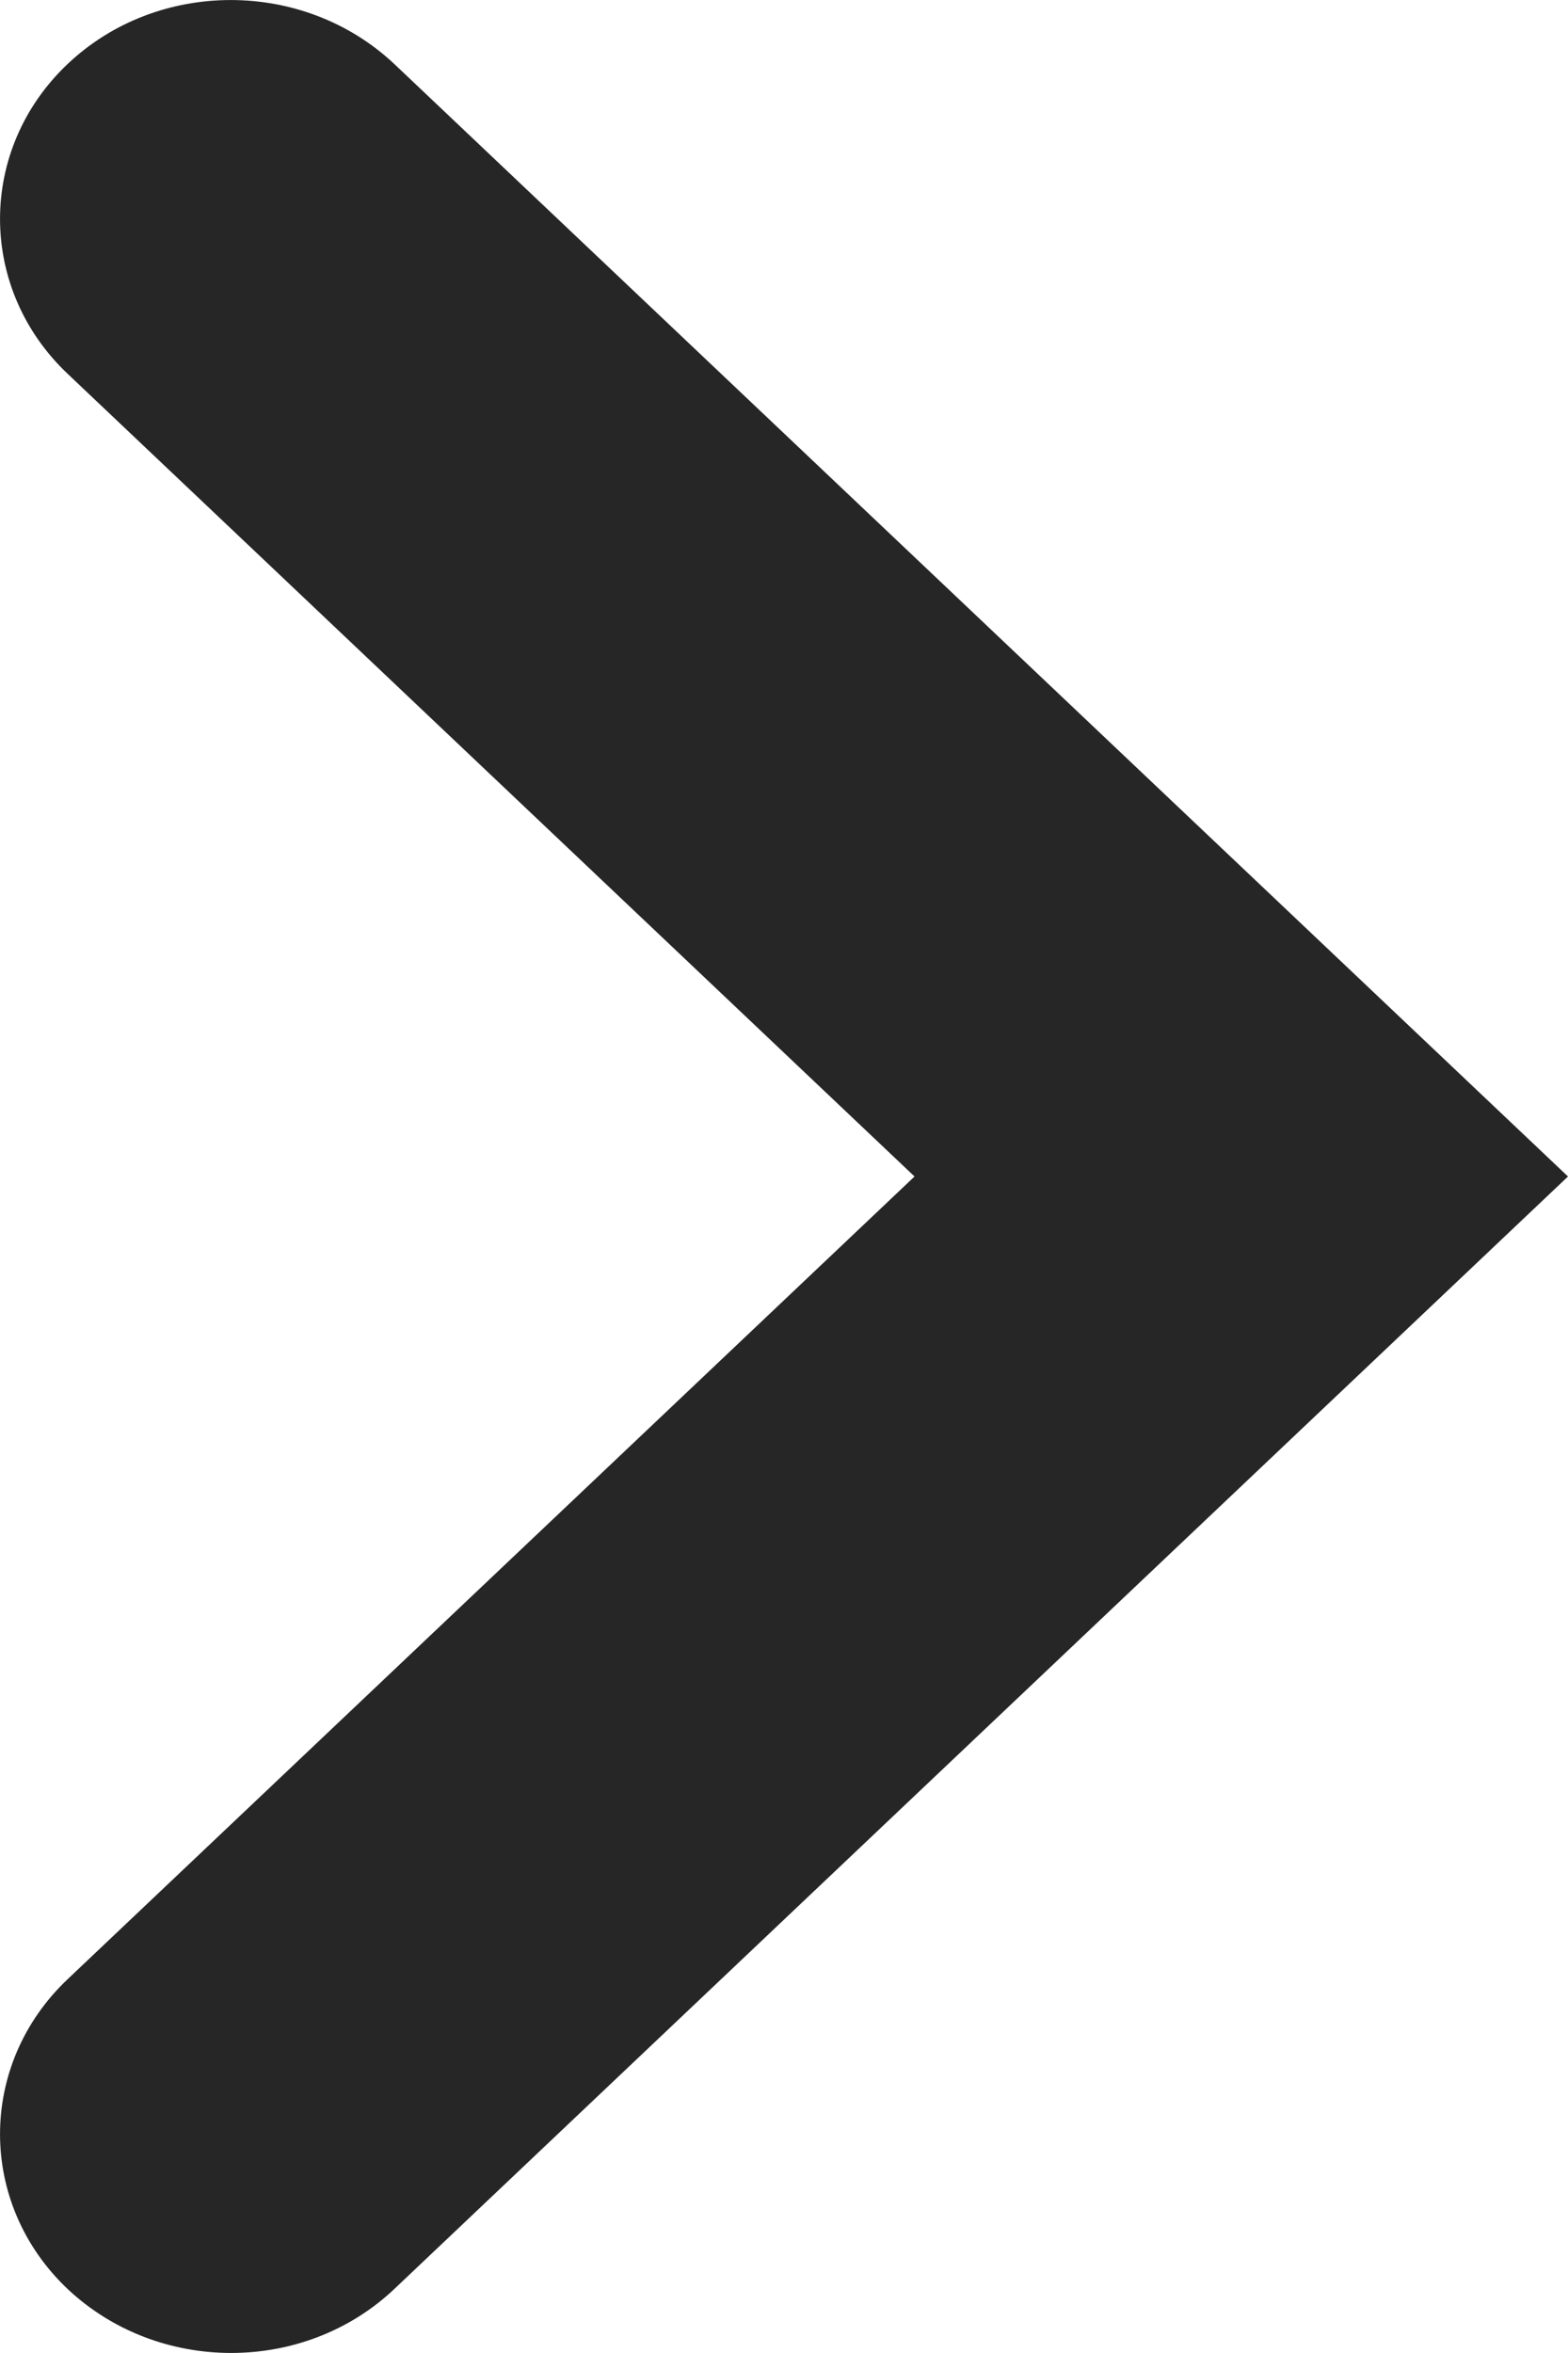 <svg width="12" height="18" viewBox="0 0 12 18" fill="none" xmlns="http://www.w3.org/2000/svg">
<path d="M12 9L3.018 17.51C2.328 18.163 1.211 18.163 0.517 17.51C-0.172 16.857 -0.172 15.794 0.517 15.141L6.999 9L0.517 2.859C-0.172 2.206 -0.172 1.143 0.517 0.49C1.206 -0.163 2.324 -0.163 3.018 0.49L12 9Z" fill="#262626"/>
</svg>

